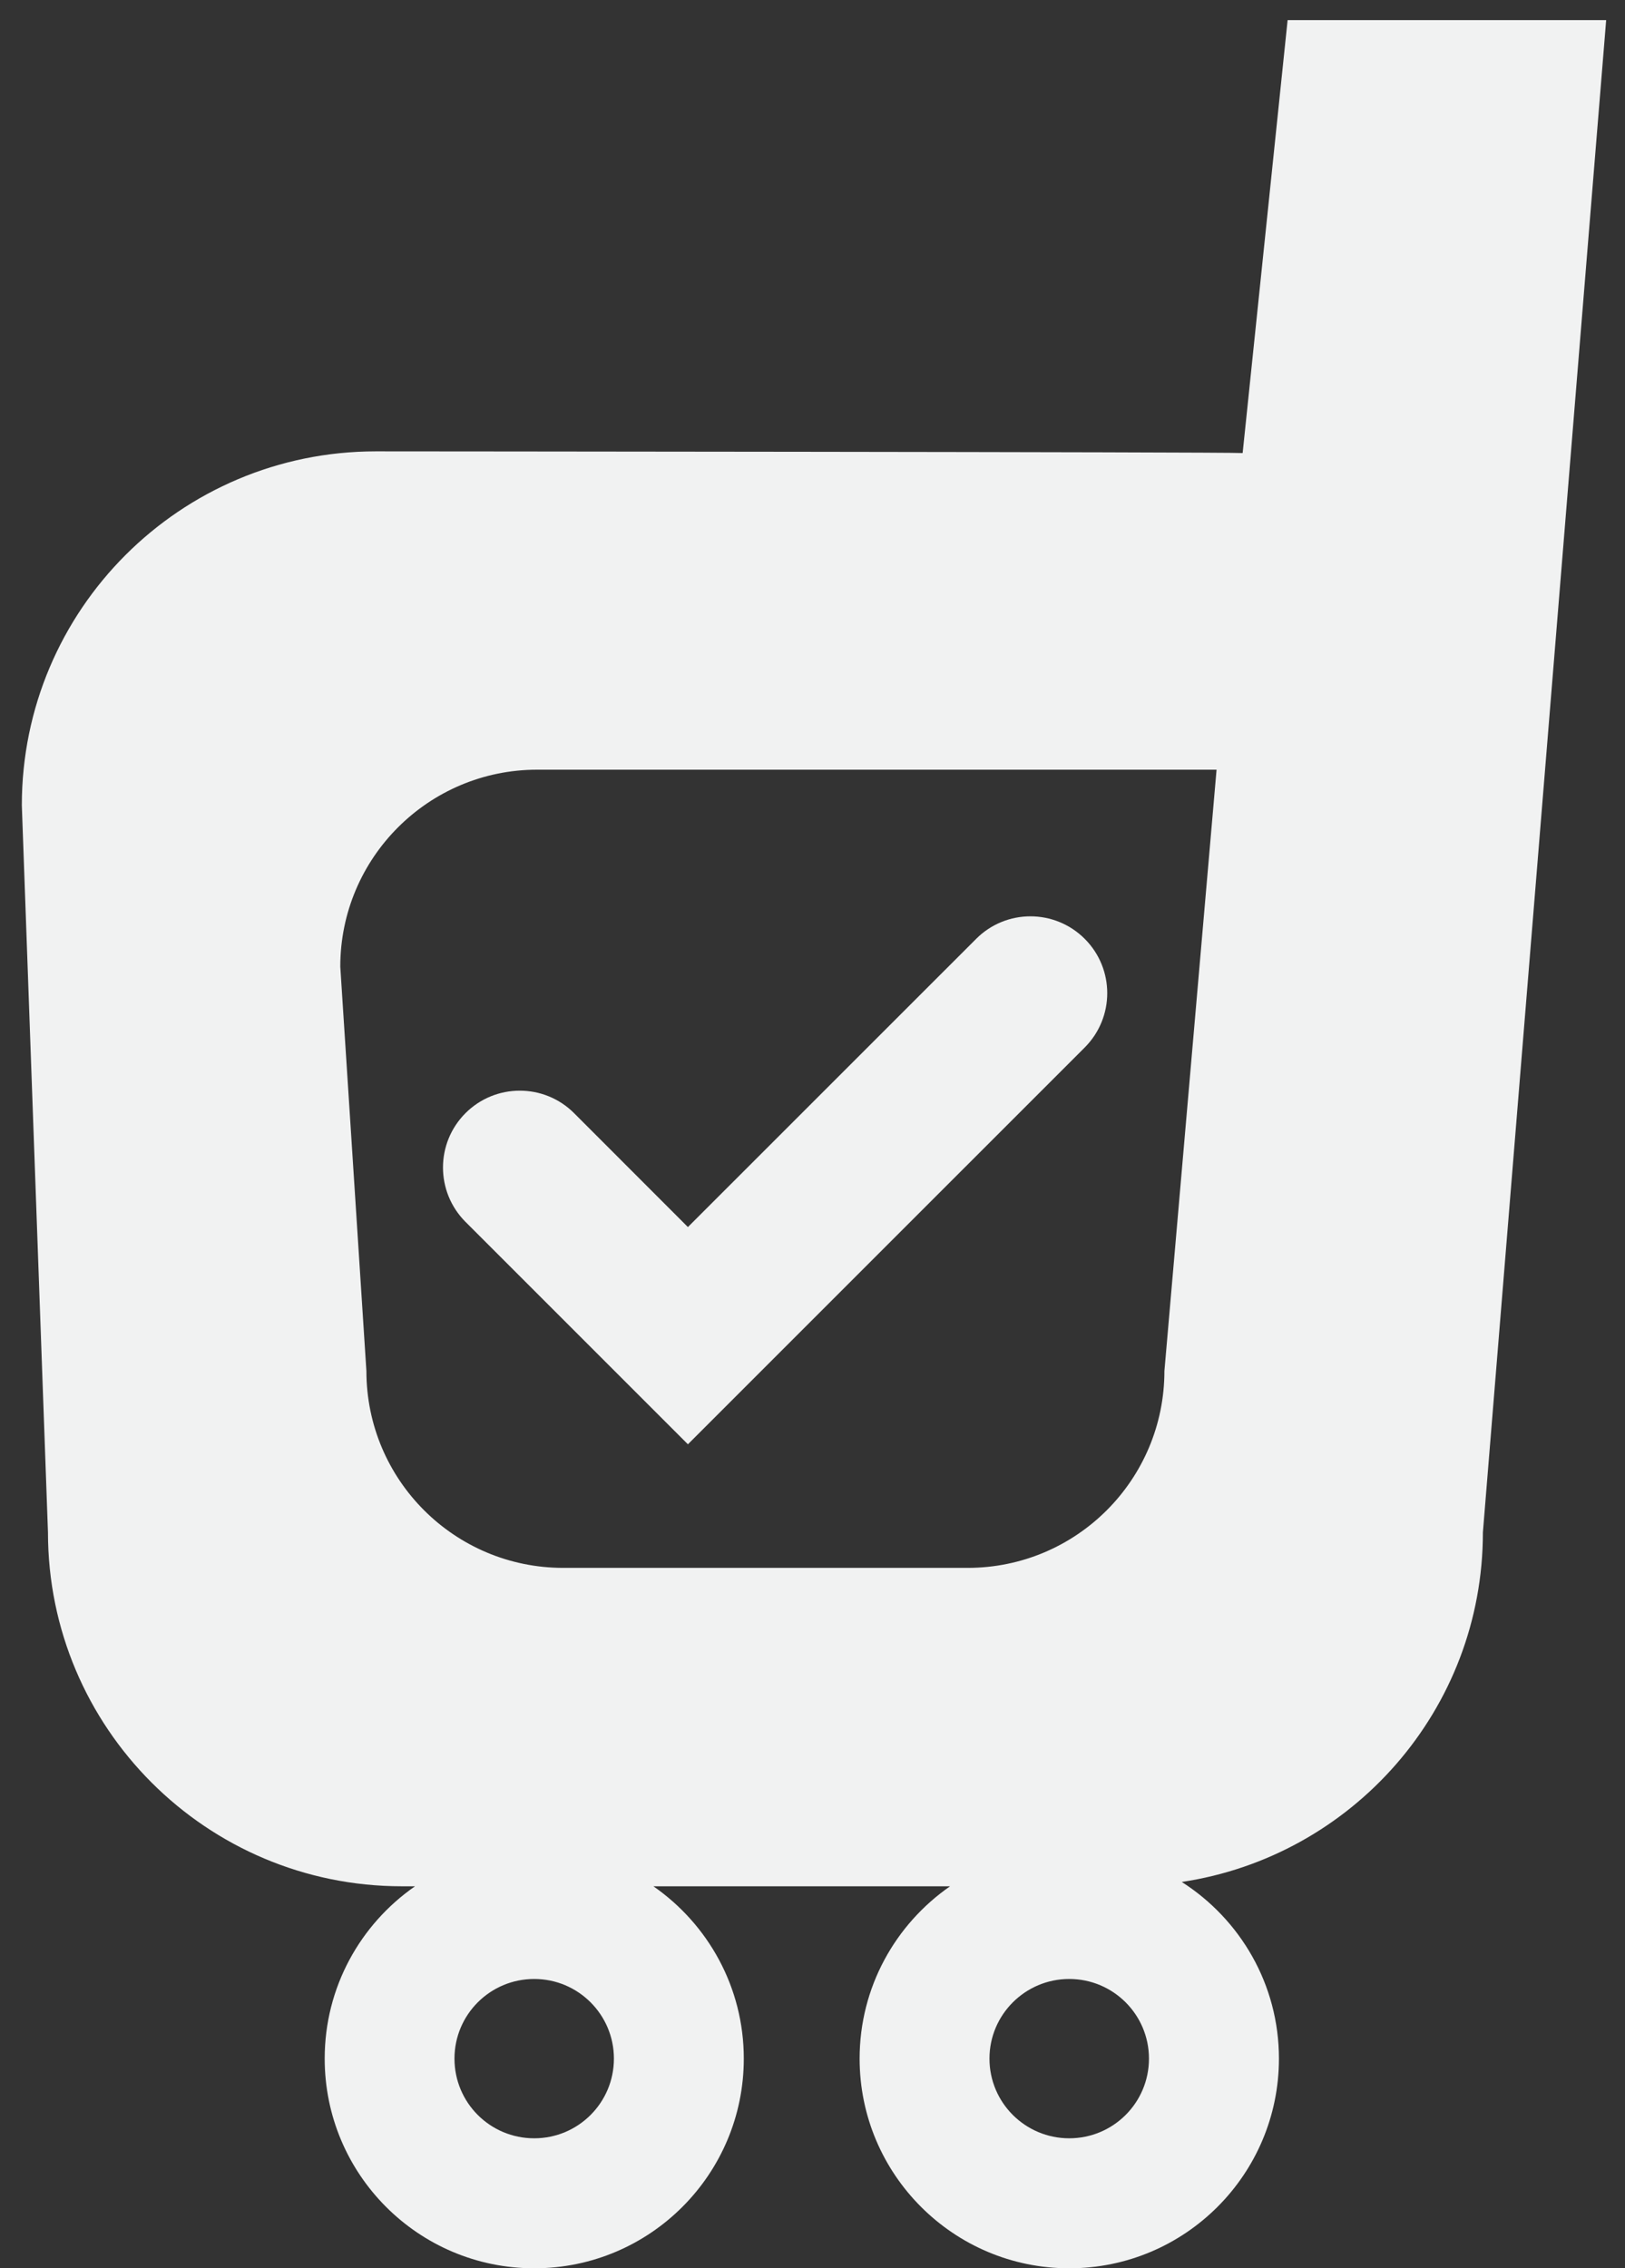 <?xml version="1.0" encoding="utf-8"?>
<!-- Generator: Adobe Illustrator 16.0.0, SVG Export Plug-In . SVG Version: 6.00 Build 0)  -->
<!DOCTYPE svg PUBLIC "-//W3C//DTD SVG 1.1//EN" "http://www.w3.org/Graphics/SVG/1.1/DTD/svg11.dtd">
<svg version="1.1" id="Layer_1" xmlns="http://www.w3.org/2000/svg" xmlns:xlink="http://www.w3.org/1999/xlink" x="0px" y="0px"
	 width="272px" height="379.654px" viewBox="0 0 272 379.654" enable-background="new 0 0 272 379.654" xml:space="preserve">
<rect x="0" y="0" width="272" height="379.654" fill="#333333" stroke="none"/>
<g>
	<g>
		<path fill="#F1F2F2" d="M215.527,3.365L208,75.829c-1.945-0.184-145.087-0.283-145.087-0.283c-32.731,0-59.26,26.519-59.26,59.235
			l4.376,121.694c0,32.712,26.519,59.24,59.251,59.24h2.188c-9.135,6.341-15.12,16.887-15.12,28.841
			c0,19.378,15.69,35.098,35.073,35.098c19.373,0,35.079-15.72,35.079-35.098c0-11.954-6-22.5-15.131-28.841h49.658
			c-9.136,6.341-15.141,16.887-15.141,28.841c0,19.378,15.722,35.098,35.084,35.098c19.382,0,35.104-15.72,35.104-35.098
			c0-12.431-6.501-23.333-16.267-29.566c28.518-4.276,50.406-28.815,50.406-58.515L268.847,3.365H215.527z M89.42,357.895
			c-7.384,0-13.348-5.955-13.348-13.338c0-7.359,5.964-13.329,13.348-13.329c7.364,0,13.339,5.97,13.339,13.329
			C102.759,351.939,96.785,357.895,89.42,357.895z M178.97,357.895c-7.354,0-13.349-5.955-13.349-13.338
			c0-7.359,5.994-13.329,13.349-13.329c7.373,0,13.349,5.97,13.349,13.329C192.319,351.939,186.343,357.895,178.97,357.895z
			 M194.905,229.461c0,18.222-14.744,32.96-32.94,32.96H94.284c-18.211,0-32.955-14.738-32.955-32.96l-4.371-67.671
			c0-18.191,14.758-32.964,32.955-32.964h113.72L194.905,229.461z"/>
		<path fill="#F1F2F2" d="M77.909,186.319c-5.013,5.026-5.013,13.149,0,18.182l37.237,37.236l66.42-66.415
			c5.026-5.031,5.026-13.159,0-18.187c-5.026-5.021-13.155-5.021-18.167,0l-48.253,48.243L96.1,186.319
			C91.079,181.292,82.93,181.292,77.909,186.319z"/>
	</g>
</g>
</svg>

